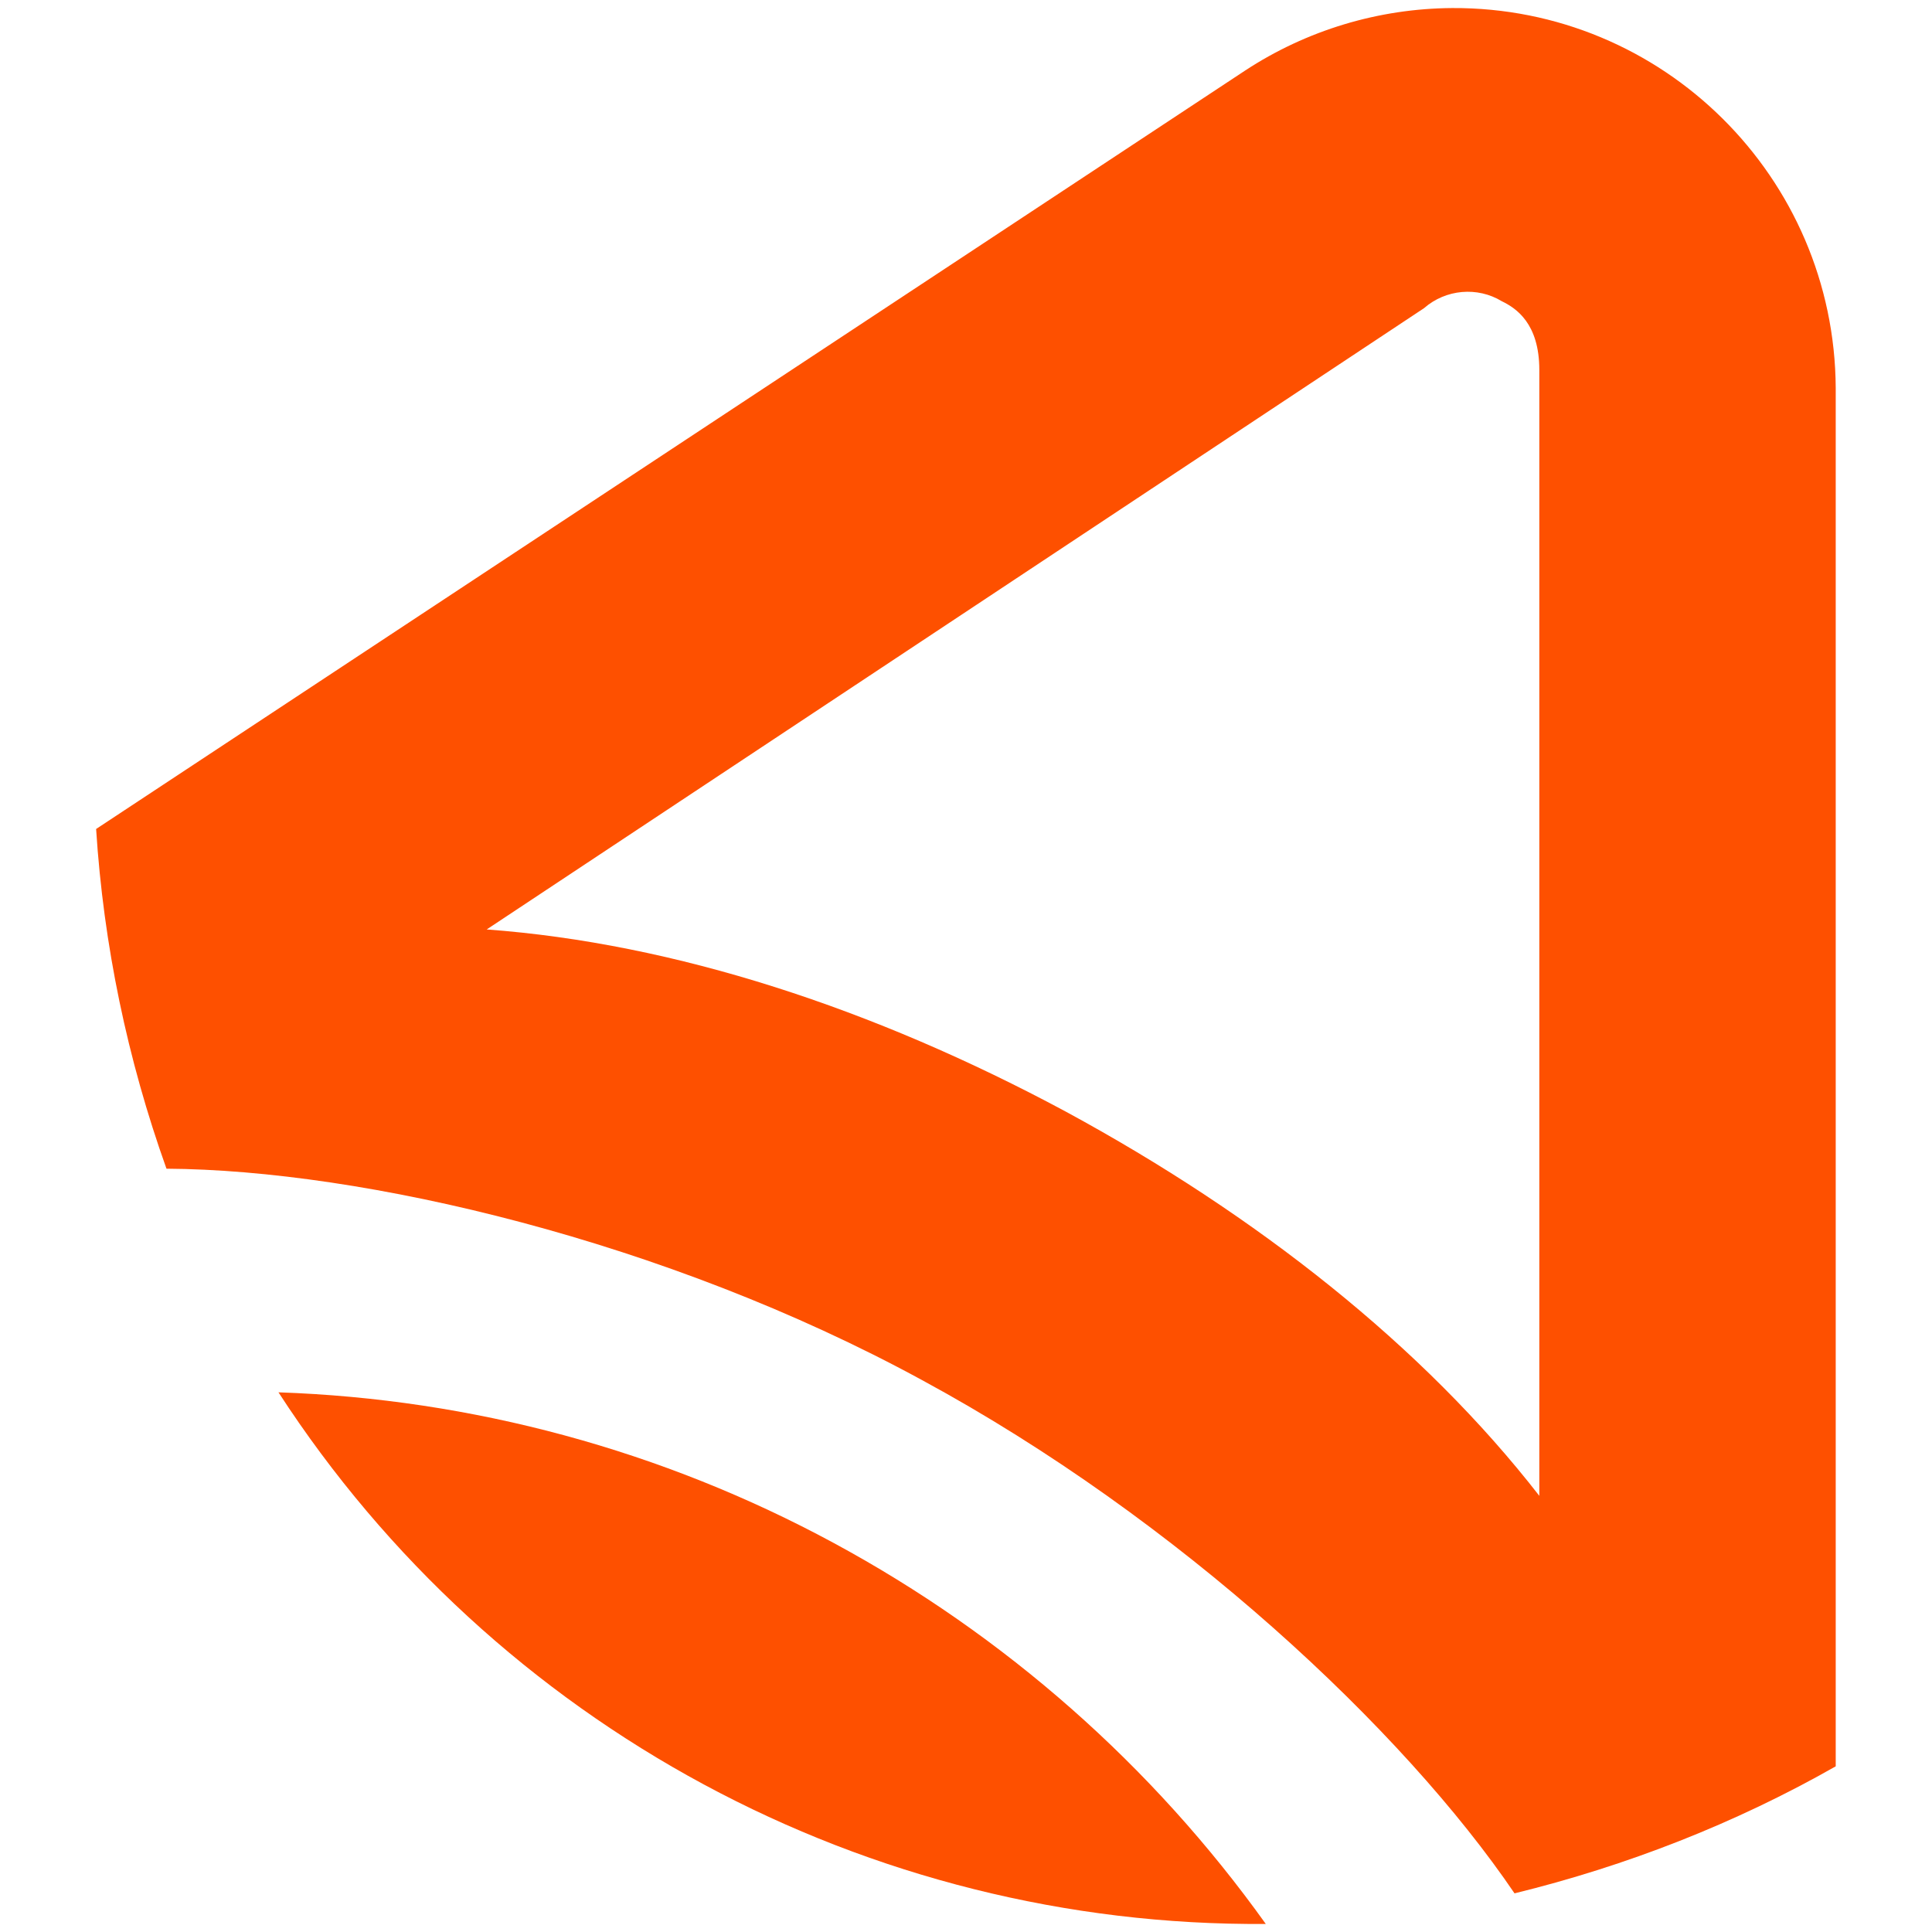 <?xml version="1.0" encoding="UTF-8"?>
<svg id="_Слой_1" data-name="Слой 1" xmlns="http://www.w3.org/2000/svg" viewBox="0 0 120 120">
  <defs>
    <style>
      .cls-1 {
        fill: #fe5000;
      }
    </style>
  </defs>
  <path class="cls-1" d="m17.29,86.47c13.46,20.76,36.59,33.22,61.33,33.03-7.03-9.83-16.22-17.93-26.85-23.67-10.62-5.74-22.42-8.94-34.48-9.35Z"/>
  <path class="cls-1" d="m90.19.5c-4.57.03-9.04,1.38-12.85,3.88L5.97,51.49c.46,7.2,1.94,14.3,4.37,21.1,12.16.07,30.97,4.44,46.91,13.12,15.98,8.65,29.95,21.76,36.82,31.89,6.97-1.71,13.71-4.34,19.95-7.89V24.1c-.07-13.08-10.72-23.67-23.83-23.6Zm5.42,92.41c-7.2-9.27-17.52-17.42-29.42-23.87-11.93-6.41-24.29-10.45-35.96-11.31l58.22-38.59c1.35-1.18,3.32-1.35,4.83-.43.89.43,2.33,1.38,2.33,4.27v69.92Z"/>
</svg>
